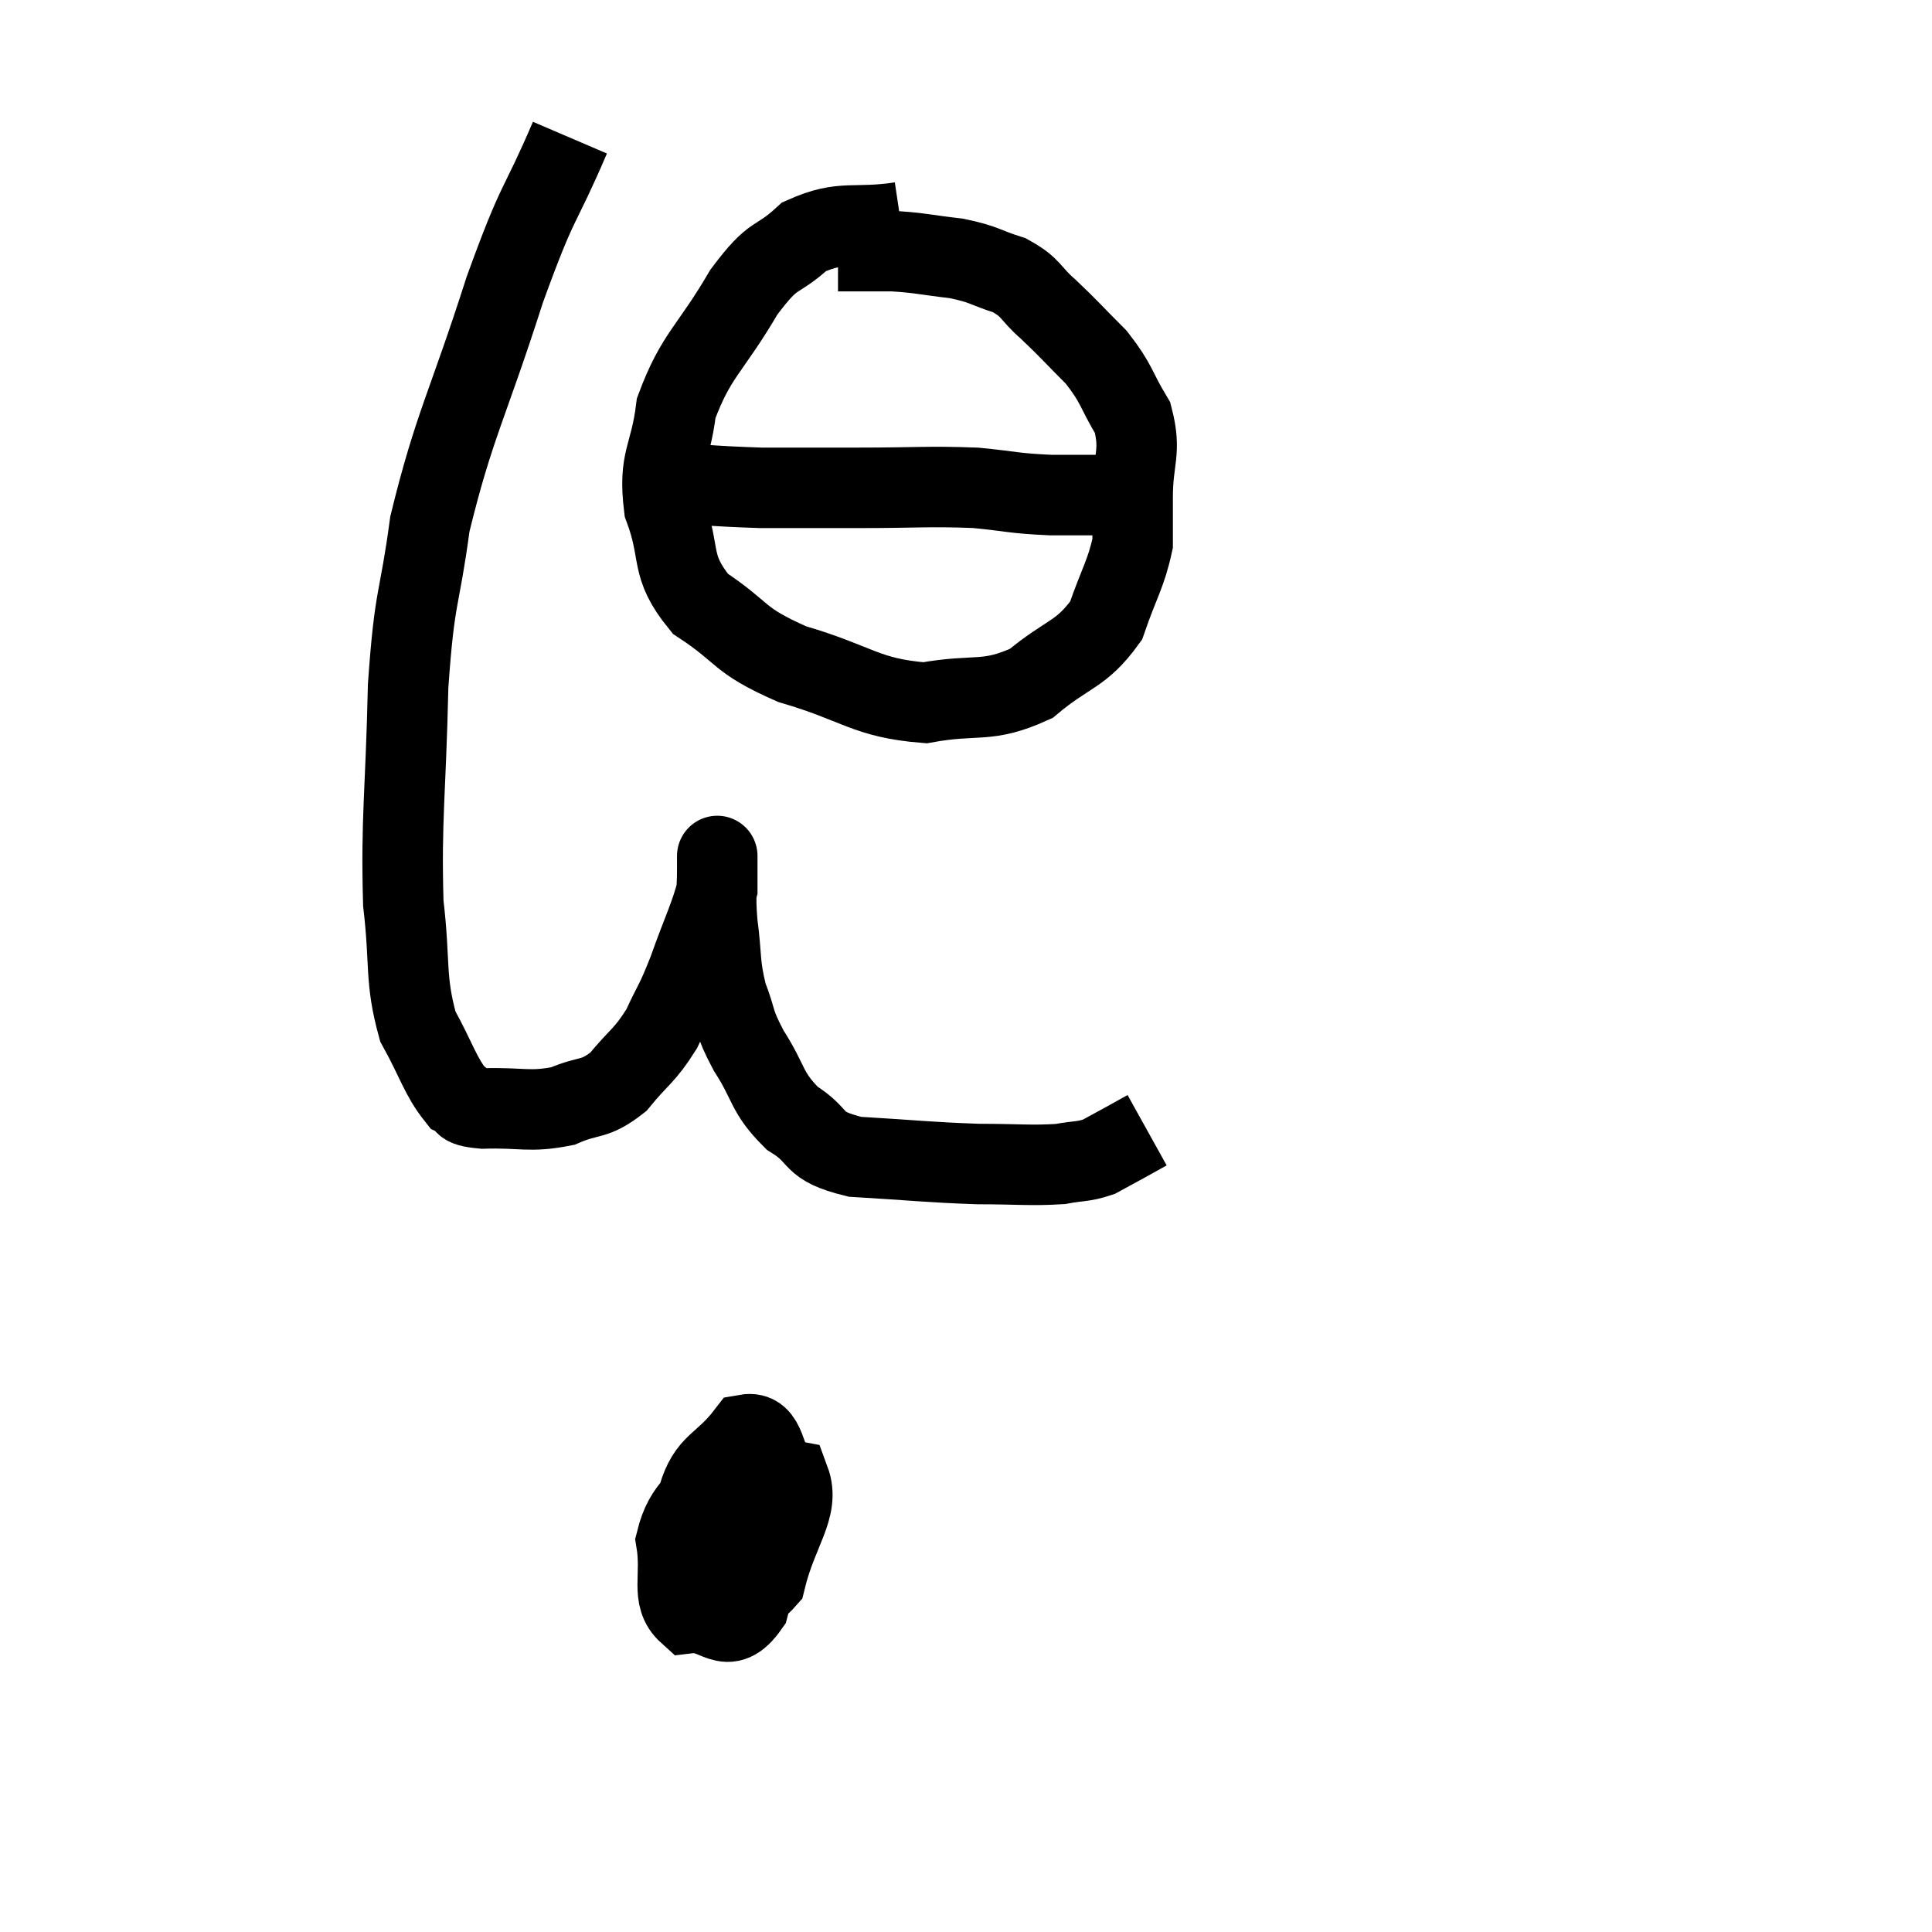 <svg width="48" height="48" viewBox="0 0 48 48" xmlns="http://www.w3.org/2000/svg"><path d="M 14.16 3.42 C 13.35 5.31, 13.41 4.8, 12.54 7.2 C 11.61 10.11, 11.28 10.56, 10.68 13.02 C 10.41 15.03, 10.305 14.685, 10.14 17.04 C 10.08 19.74, 9.96 20.325, 10.02 22.44 C 10.2 23.97, 10.05 24.3, 10.38 25.5 C 10.86 26.37, 10.935 26.73, 11.34 27.24 C 11.67 27.39, 11.34 27.48, 12 27.54 C 12.99 27.51, 13.14 27.645, 13.98 27.48 C 14.67 27.18, 14.745 27.36, 15.36 26.88 C 15.9 26.22, 16.005 26.25, 16.44 25.56 C 16.77 24.84, 16.755 24.99, 17.1 24.12 C 17.46 23.1, 17.64 22.785, 17.82 22.08 C 17.82 21.69, 17.82 21.495, 17.82 21.3 C 17.82 21.3, 17.82 21.225, 17.82 21.3 C 17.82 21.45, 17.82 21.195, 17.82 21.6 C 17.82 22.26, 17.76 22.14, 17.82 22.92 C 17.94 23.82, 17.865 23.925, 18.06 24.72 C 18.33 25.41, 18.195 25.335, 18.6 26.1 C 19.14 26.94, 19.02 27.12, 19.68 27.78 C 20.46 28.26, 20.085 28.455, 21.24 28.74 C 22.77 28.83, 23.025 28.875, 24.3 28.92 C 25.32 28.92, 25.59 28.965, 26.34 28.92 C 26.82 28.83, 26.895 28.875, 27.3 28.74 C 27.63 28.56, 27.66 28.545, 27.96 28.38 C 28.23 28.23, 28.365 28.155, 28.5 28.08 L 28.5 28.08" fill="none" stroke="black" stroke-width="2"></path><path d="M 22.38 5.52 C 21.18 5.7, 20.955 5.445, 19.98 5.88 C 19.23 6.57, 19.275 6.195, 18.48 7.26 C 17.64 8.7, 17.295 8.805, 16.8 10.14 C 16.65 11.37, 16.35 11.385, 16.5 12.6 C 16.95 13.8, 16.605 14.025, 17.4 15 C 18.54 15.75, 18.285 15.885, 19.68 16.5 C 21.33 16.98, 21.495 17.34, 22.98 17.46 C 24.3 17.22, 24.495 17.49, 25.62 16.98 C 26.55 16.2, 26.85 16.29, 27.48 15.42 C 27.81 14.46, 27.975 14.265, 28.14 13.5 C 28.14 12.93, 28.14 13.14, 28.14 12.36 C 28.14 11.37, 28.365 11.25, 28.14 10.38 C 27.69 9.63, 27.765 9.555, 27.24 8.88 C 26.64 8.28, 26.58 8.19, 26.04 7.68 C 25.56 7.26, 25.65 7.155, 25.08 6.84 C 24.42 6.63, 24.48 6.57, 23.76 6.42 C 22.98 6.33, 22.89 6.285, 22.2 6.24 C 21.6 6.24, 21.345 6.24, 21 6.24 L 20.82 6.24" fill="none" stroke="black" stroke-width="2"></path><path d="M 15.9 11.94 C 17.4 12.03, 17.535 12.075, 18.9 12.12 C 20.13 12.12, 20.025 12.12, 21.36 12.12 C 22.8 12.12, 23.055 12.075, 24.24 12.12 C 25.17 12.21, 25.14 12.255, 26.1 12.3 C 27.09 12.3, 27.51 12.3, 28.08 12.3 C 28.23 12.3, 28.305 12.3, 28.38 12.3 L 28.38 12.3" fill="none" stroke="black" stroke-width="2"></path><path d="M 18.66 36.78 C 17.94 37.56, 17.535 37.71, 17.22 38.34 C 17.31 38.82, 16.95 39.075, 17.4 39.3 C 18.21 39.27, 18.465 39.87, 19.02 39.24 C 19.32 38.01, 19.875 37.47, 19.62 36.78 C 18.81 36.63, 18.705 36.105, 18 36.48 C 17.4 37.38, 17.025 37.38, 16.8 38.28 C 16.95 39.18, 16.65 39.675, 17.1 40.08 C 17.85 39.99, 18.03 40.71, 18.6 39.9 C 18.99 38.37, 19.395 37.905, 19.38 36.84 C 18.96 36.24, 19.05 35.55, 18.54 35.64 C 17.94 36.42, 17.595 36.33, 17.34 37.2 C 17.43 38.16, 17.205 38.58, 17.52 39.12 C 18.06 39.24, 18.285 39.42, 18.6 39.36 L 18.78 38.88" fill="none" stroke="black" stroke-width="2"></path></svg>